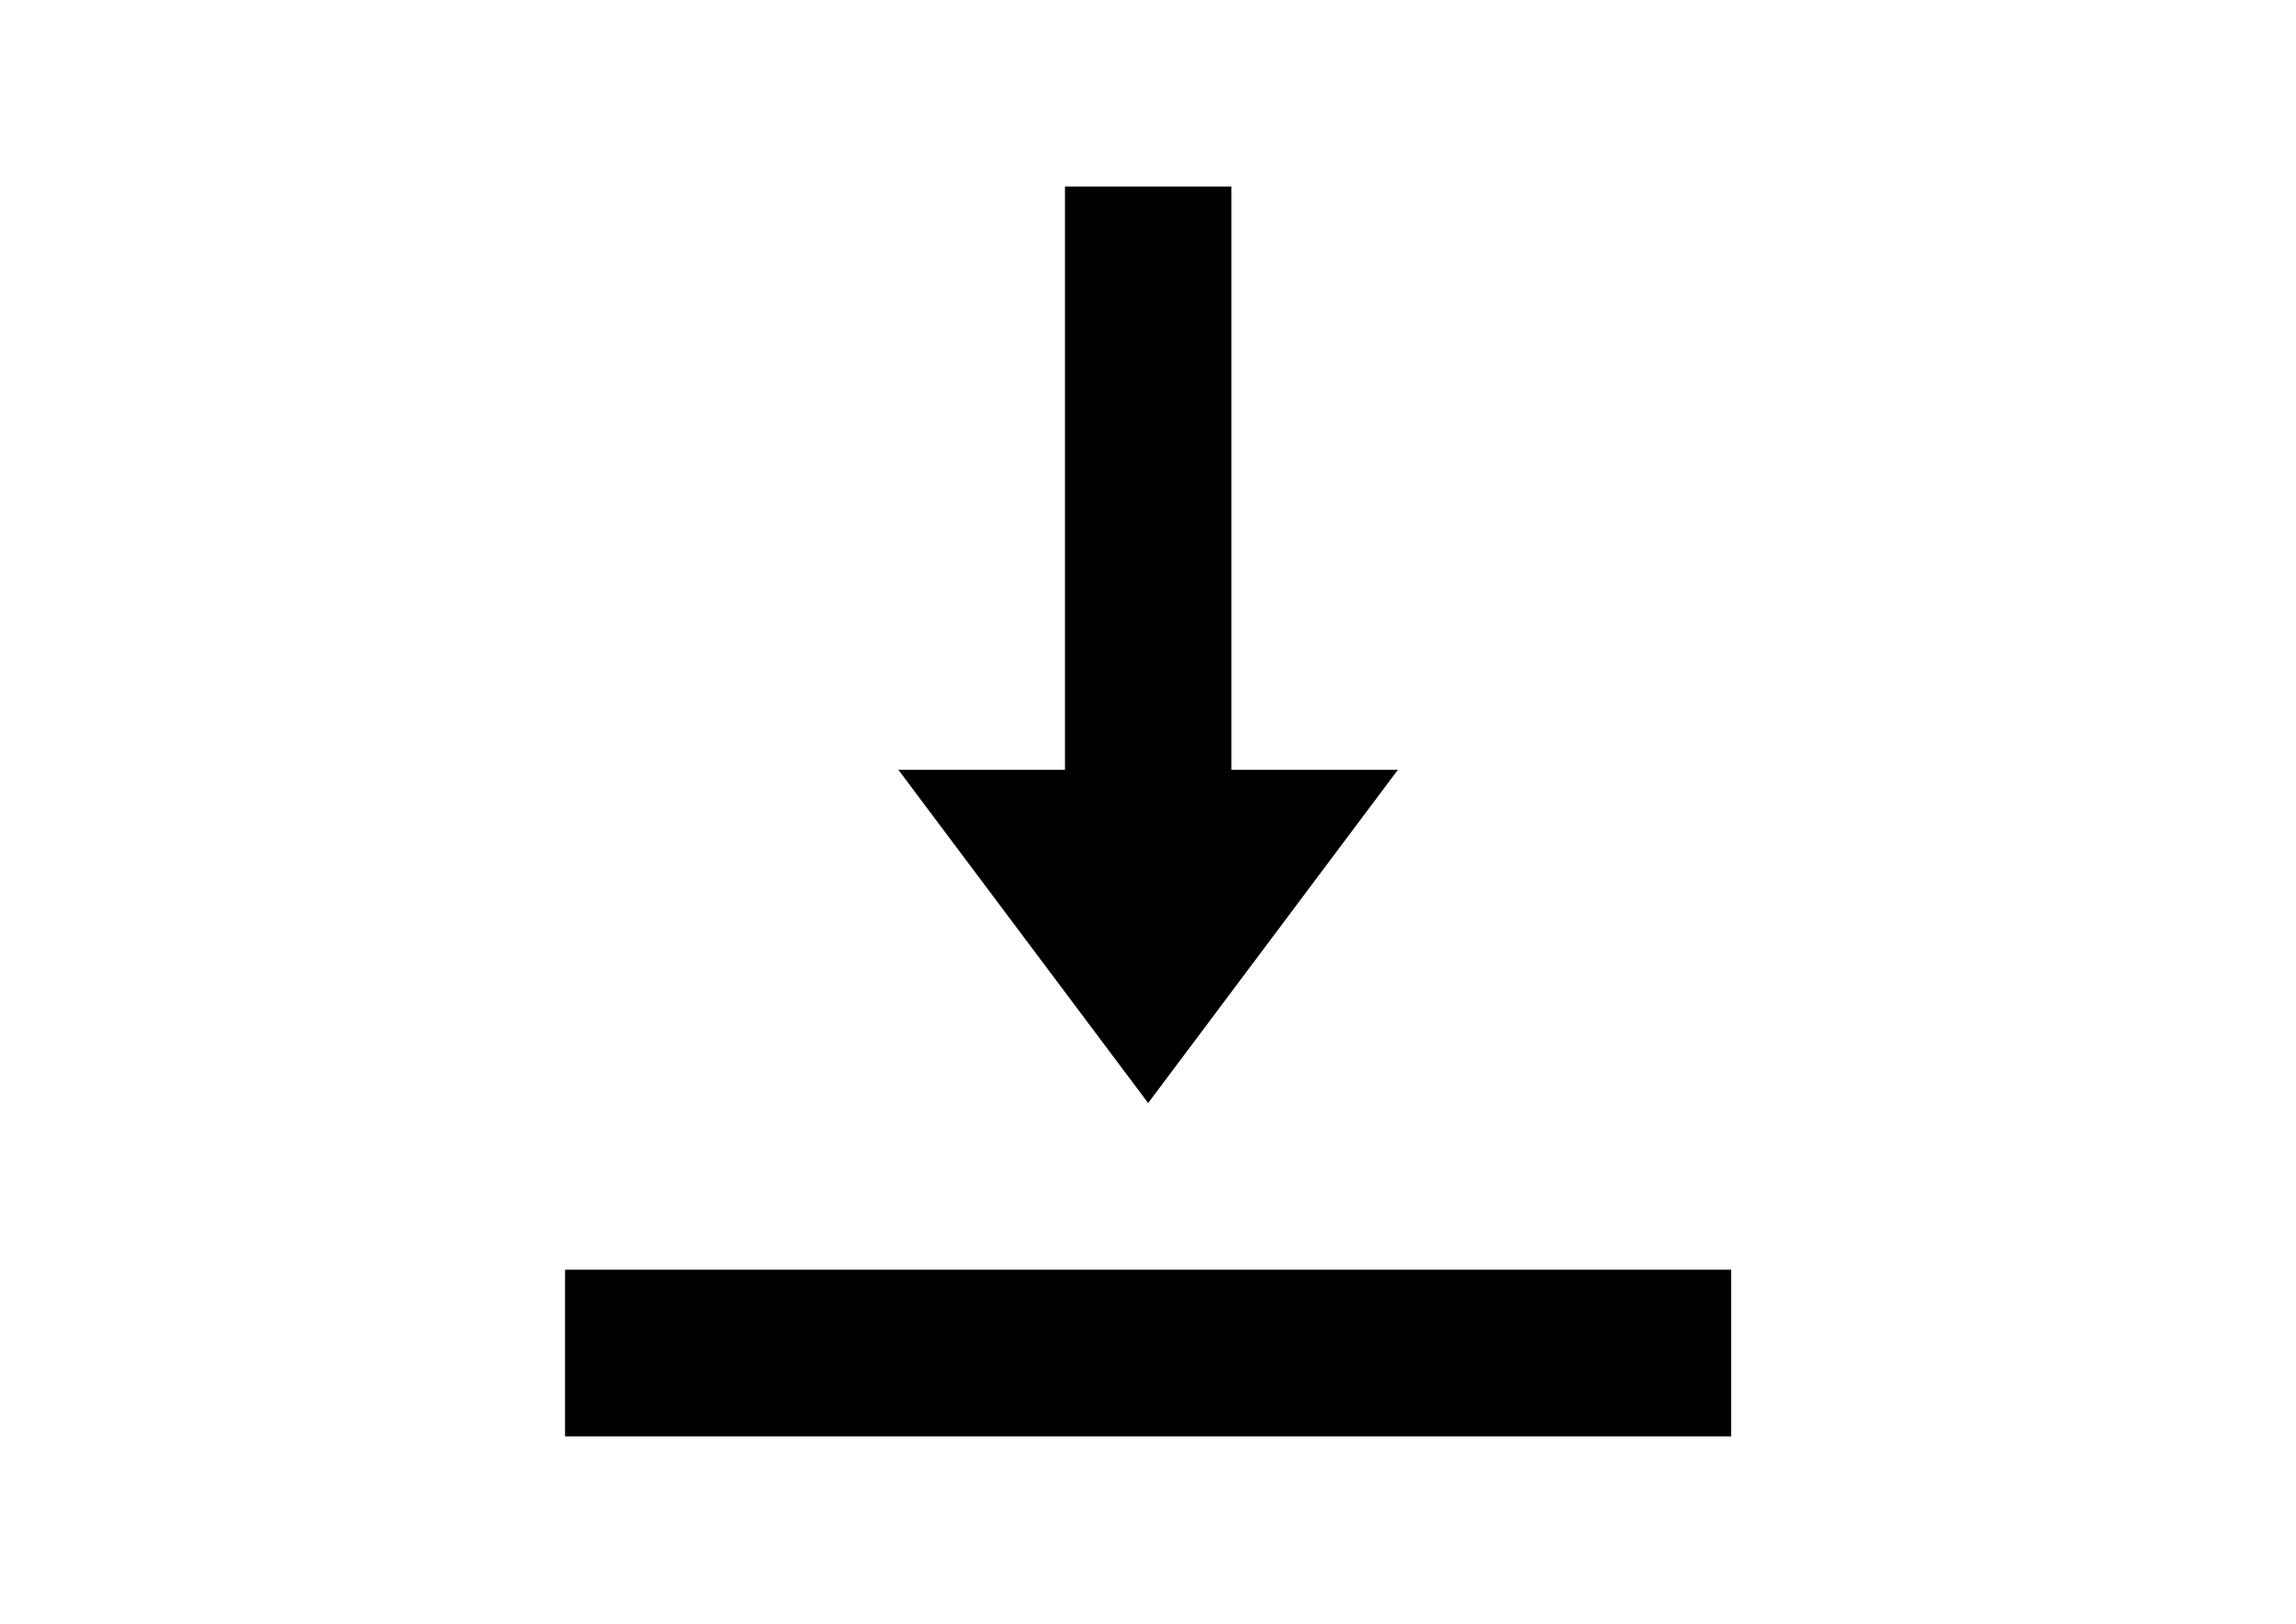 <?xml version="1.0" encoding="utf-8"?>
<!-- Generator: Adobe Illustrator 18.1.1, SVG Export Plug-In . SVG Version: 6.00 Build 0)  -->
<!DOCTYPE svg PUBLIC "-//W3C//DTD SVG 1.1//EN" "http://www.w3.org/Graphics/SVG/1.1/DTD/svg11.dtd">
<svg version="1.1" id="Layer_1" xmlns="http://www.w3.org/2000/svg" xmlns:xlink="http://www.w3.org/1999/xlink" x="0px" y="0px"
	 viewBox="0 0 841.9 595.3" enable-background="new 0 0 841.9 595.3" xml:space="preserve">
<g>
	<polygon points="512.6,282.2 451.5,282.2 451.5,68.4 390.5,68.4 390.5,282.2 329.4,282.2 421,404.4 	"/>
	<rect x="207.2" y="465.5" width="427.6" height="61.1"/>
</g>
</svg>
